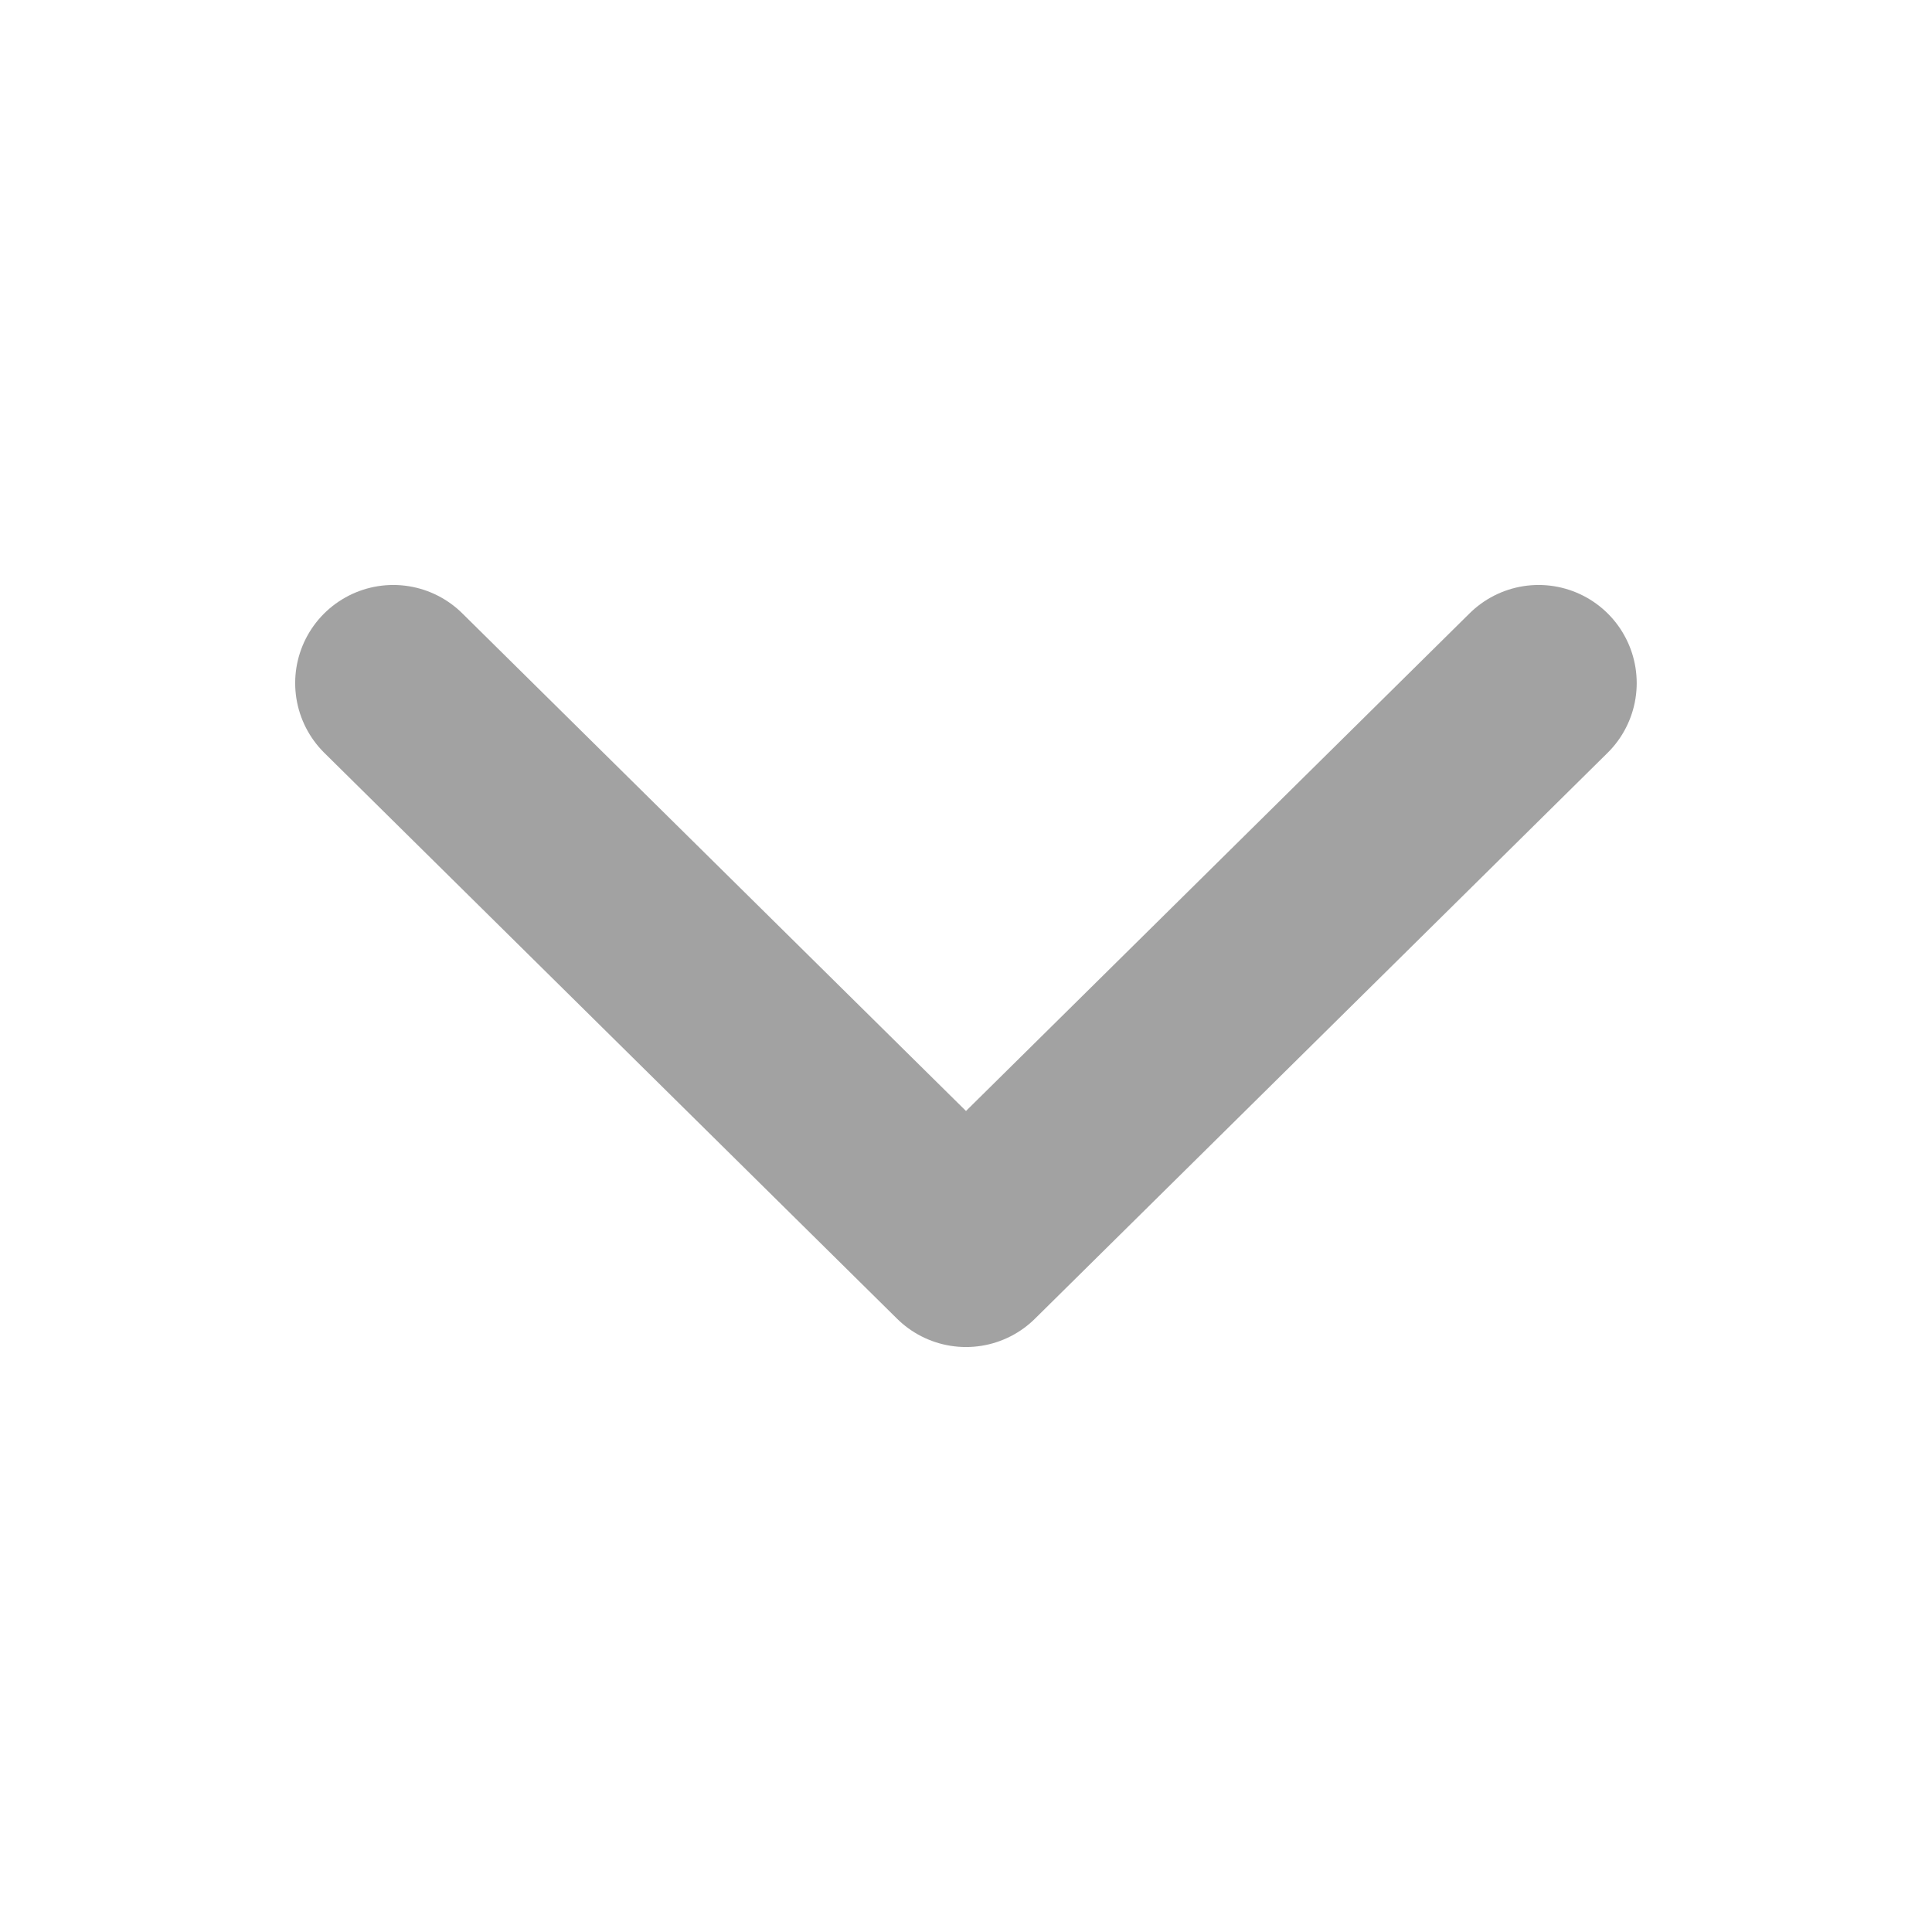 <svg width="16" height="16" viewBox="0 0 16 16" fill="none" xmlns="http://www.w3.org/2000/svg">
<g opacity="0.4">
<path d="M3.257 5.657L8 10.343L12.742 5.657" stroke="#171717" stroke-width="1.625" stroke-linecap="round" stroke-linejoin="round"/>
</g>
</svg>
